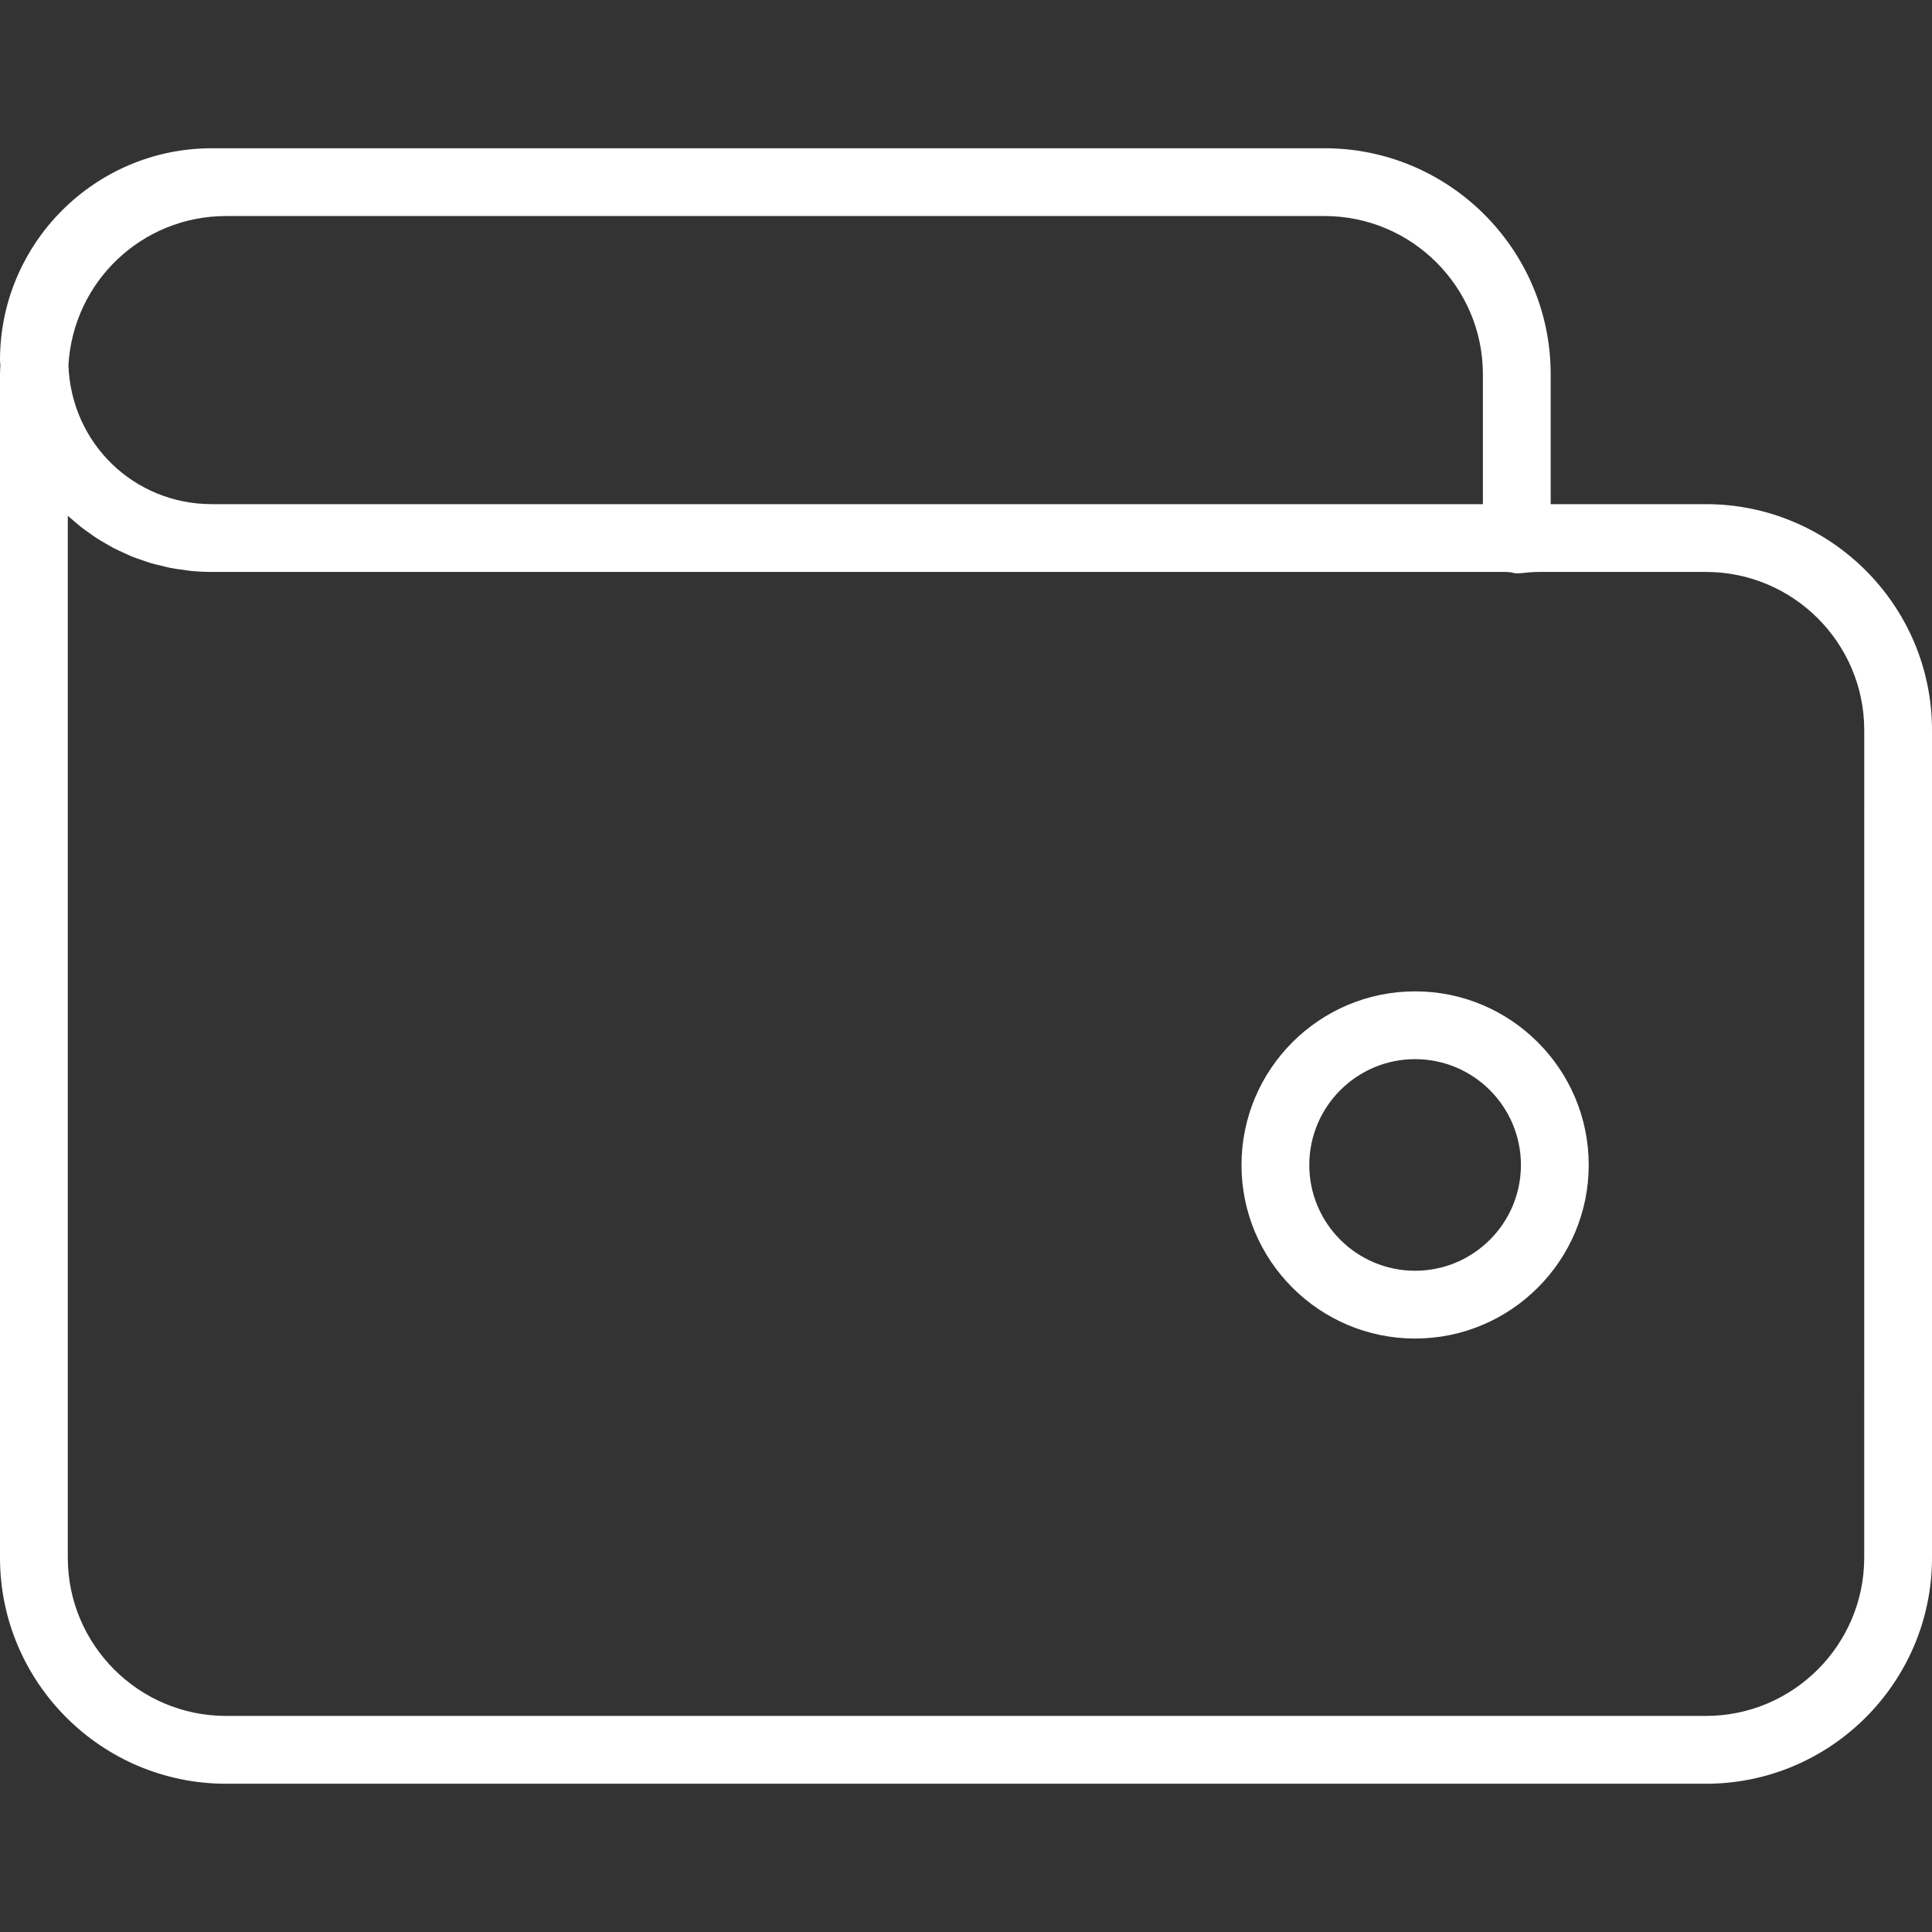 <svg xmlns="http://www.w3.org/2000/svg" xmlns:xlink="http://www.w3.org/1999/xlink" version="1.1" id="boe_canvas__item_1649315057928__svg" x="0px" y="0px" viewBox="0 0 57 57" style="width: 35px; height: 35px;" xml:space="preserve" preserveAspectRatio="none">
<rect x="0" y="0" width="57" height="57" fill="#333333" stroke="none"/>
<g>
<g>
<path d="M41.75,29.248c-2.824,0-5.122,2.298-5.122,5.123c0,2.823,2.298,5.12,5.122,5.12s5.122-2.297,5.122-5.12    C46.872,31.545,44.574,29.248,41.75,29.248z M41.75,37.491c-1.723,0-3.122-1.399-3.122-3.12c0-1.722,1.399-3.123,3.122-3.123    s3.122,1.401,3.122,3.123C44.872,36.091,43.473,37.491,41.75,37.491z" data-id-fill="fill__000000" data-color-fill="#ffffff" fill="#ffffff" style="fill: rgb(255, 255, 255);"></path>
<path d="M50.33,14.874h-4.58v-3.831c0-3.677-2.992-6.669-6.67-6.669H6.67H6.25C2.804,4.374,0,7.178,0,10.624    c0,0.032,0.006,0.105,0.012,0.164c0,0.003-0.002,0.006-0.002,0.009C0.005,10.88,0,10.961,0,11.044v34.912    c0,3.678,2.992,6.67,6.67,6.67h43.66c3.678,0,6.67-2.992,6.67-6.67V21.543C57,17.866,54.008,14.874,50.33,14.874z M43.75,11.043    v3.831H6.25c-2.3,0-4.149-1.797-4.231-4.098c0.14-2.471,2.174-4.402,4.651-4.402h32.41C41.654,6.374,43.75,8.468,43.75,11.043z     M55,45.955c0,2.575-2.096,4.67-4.67,4.67H6.67c-2.575,0-4.67-2.095-4.67-4.67V15.217c0.055,0.051,0.115,0.097,0.172,0.146    c0.07,0.06,0.139,0.122,0.211,0.179c0.079,0.062,0.162,0.12,0.244,0.178c0.075,0.054,0.149,0.109,0.228,0.159    c0.086,0.056,0.175,0.105,0.264,0.157c0.079,0.046,0.157,0.093,0.238,0.136c0.094,0.048,0.191,0.091,0.287,0.135    c0.082,0.037,0.161,0.077,0.245,0.111c0.101,0.041,0.206,0.074,0.31,0.11c0.083,0.028,0.164,0.06,0.249,0.085    c0.112,0.033,0.228,0.058,0.342,0.085c0.08,0.019,0.158,0.042,0.238,0.058c0.131,0.026,0.266,0.042,0.4,0.059    c0.068,0.009,0.134,0.022,0.203,0.029c0.204,0.02,0.411,0.03,0.62,0.03h38.21c0.036,0.011,0.075,0.003,0.111,0.01    c0.061,0.011,0.117,0.033,0.179,0.033c0.037,0,0.075-0.002,0.112-0.006c0.184-0.021,0.367-0.037,0.558-0.037h4.91    c2.575,0,4.67,2.094,4.67,4.669L55,45.955L55,45.955z" data-id-fill="fill__000000" data-color-fill="#ffffff" fill="#ffffff" style="fill: rgb(255, 255, 255);"></path>
</g>
</g>
<g>
</g>
<g>
</g>
<g>
</g>
<g>
</g>
<g>
</g>
<g>
</g>
<g>
</g>
<g>
</g>
<g>
</g>
<g>
</g>
<g>
</g>
<g>
</g>
<g>
</g>
<g>
</g>
<g>
</g>
</svg>